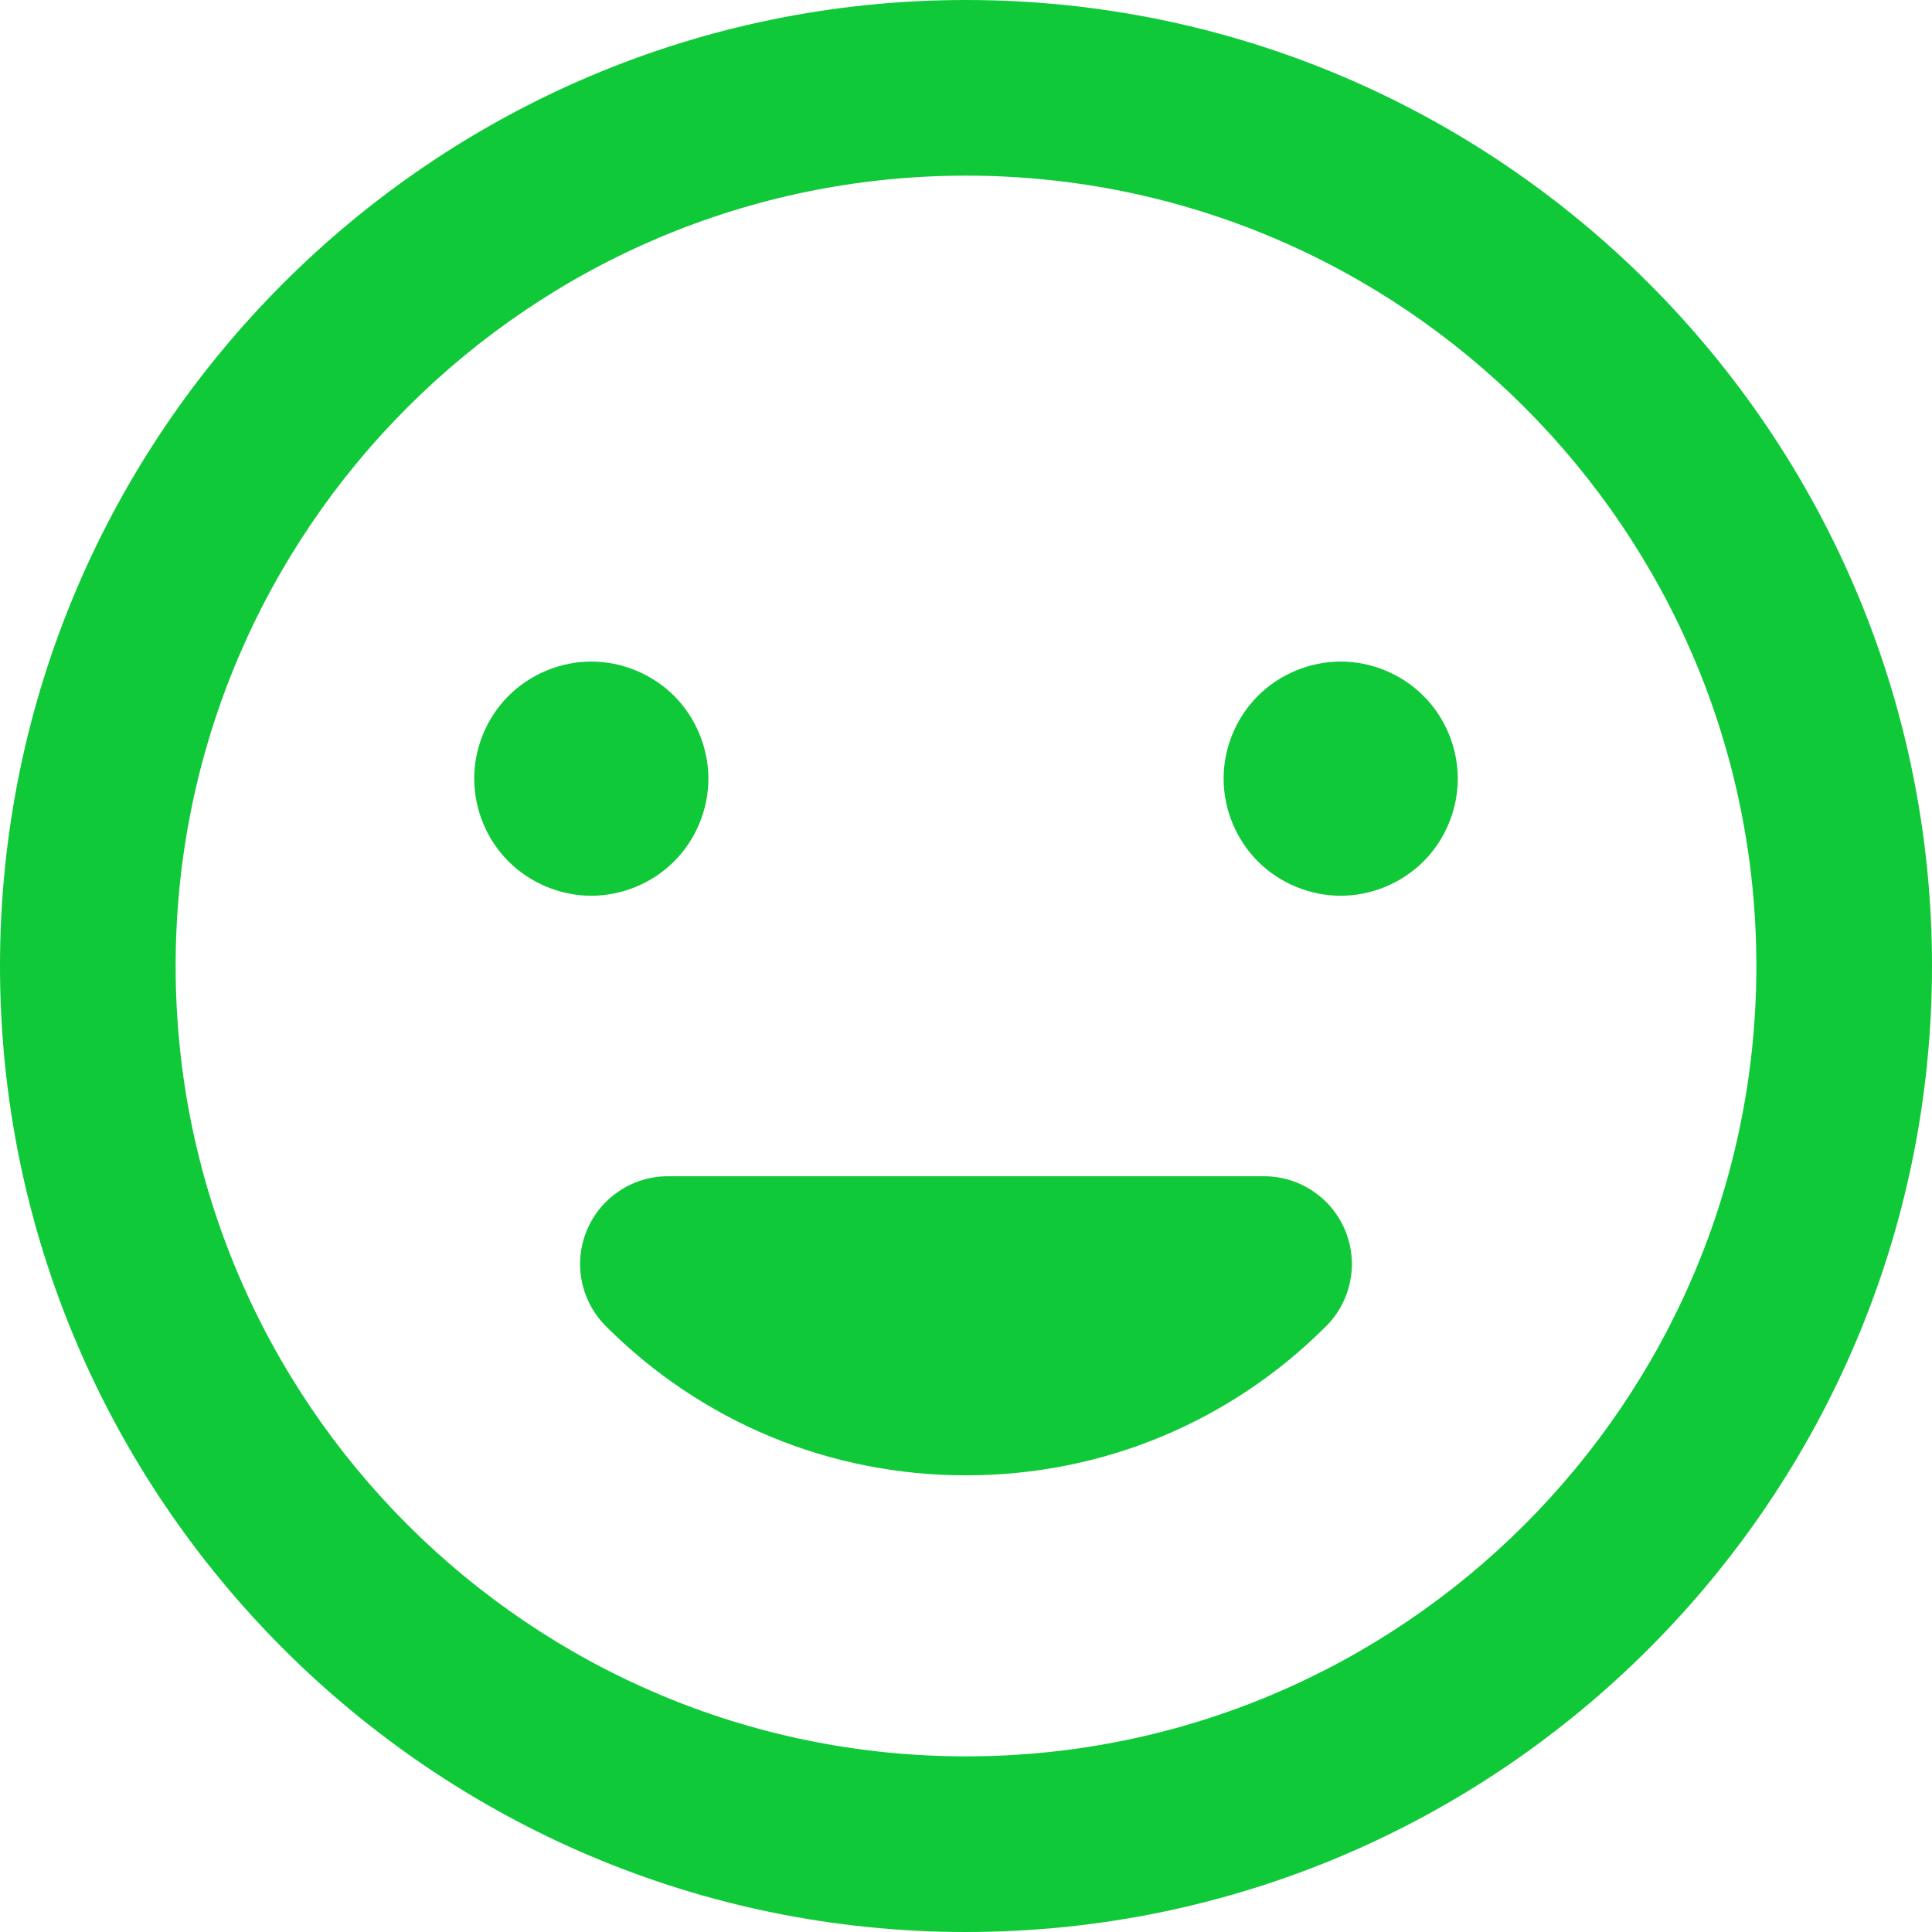 <svg width="123" height="123" viewBox="0 0 123 123" fill="none" xmlns="http://www.w3.org/2000/svg">
<path d="M61.5 0C27.589 0 0 27.589 0 61.5C0 95.411 27.589 123 61.5 123C95.411 123 123 95.411 123 61.5C123 27.589 95.411 0 61.5 0ZM61.5 111.818C33.754 111.818 11.182 89.245 11.182 61.5C11.182 33.755 33.754 11.182 61.5 11.182C89.246 11.182 111.818 33.755 111.818 61.5C111.818 89.245 89.245 111.818 61.5 111.818Z" fill="#10C939"/>
<path d="M80.476 74.885H42.524C40.262 74.885 38.224 76.247 37.358 78.337C36.493 80.426 36.972 82.831 38.571 84.43C44.695 90.554 52.839 93.927 61.5 93.927C70.161 93.927 78.305 90.554 84.429 84.43C86.028 82.831 86.507 80.426 85.641 78.337C84.776 76.247 82.737 74.885 80.476 74.885Z" fill="#10C939"/>
<path d="M42.916 54.843C44.302 53.456 45.1 51.533 45.1 49.573C45.1 47.612 44.302 45.689 42.916 44.302C41.529 42.916 39.606 42.118 37.645 42.118C35.681 42.118 33.762 42.916 32.375 44.302C30.985 45.689 30.191 47.612 30.191 49.573C30.191 51.533 30.985 53.456 32.375 54.843C33.762 56.23 35.685 57.027 37.645 57.027C39.606 57.027 41.529 56.229 42.916 54.843Z" fill="#10C939"/>
<path d="M85.354 42.118C83.394 42.118 81.471 42.916 80.084 44.302C78.698 45.689 77.9 47.608 77.9 49.573C77.9 51.533 78.698 53.456 80.084 54.843C81.471 56.23 83.394 57.027 85.354 57.027C87.315 57.027 89.238 56.229 90.625 54.843C92.015 53.456 92.809 51.533 92.809 49.573C92.809 47.612 92.015 45.689 90.625 44.302C89.238 42.916 87.319 42.118 85.354 42.118Z" fill="#10C939"/>
</svg>
